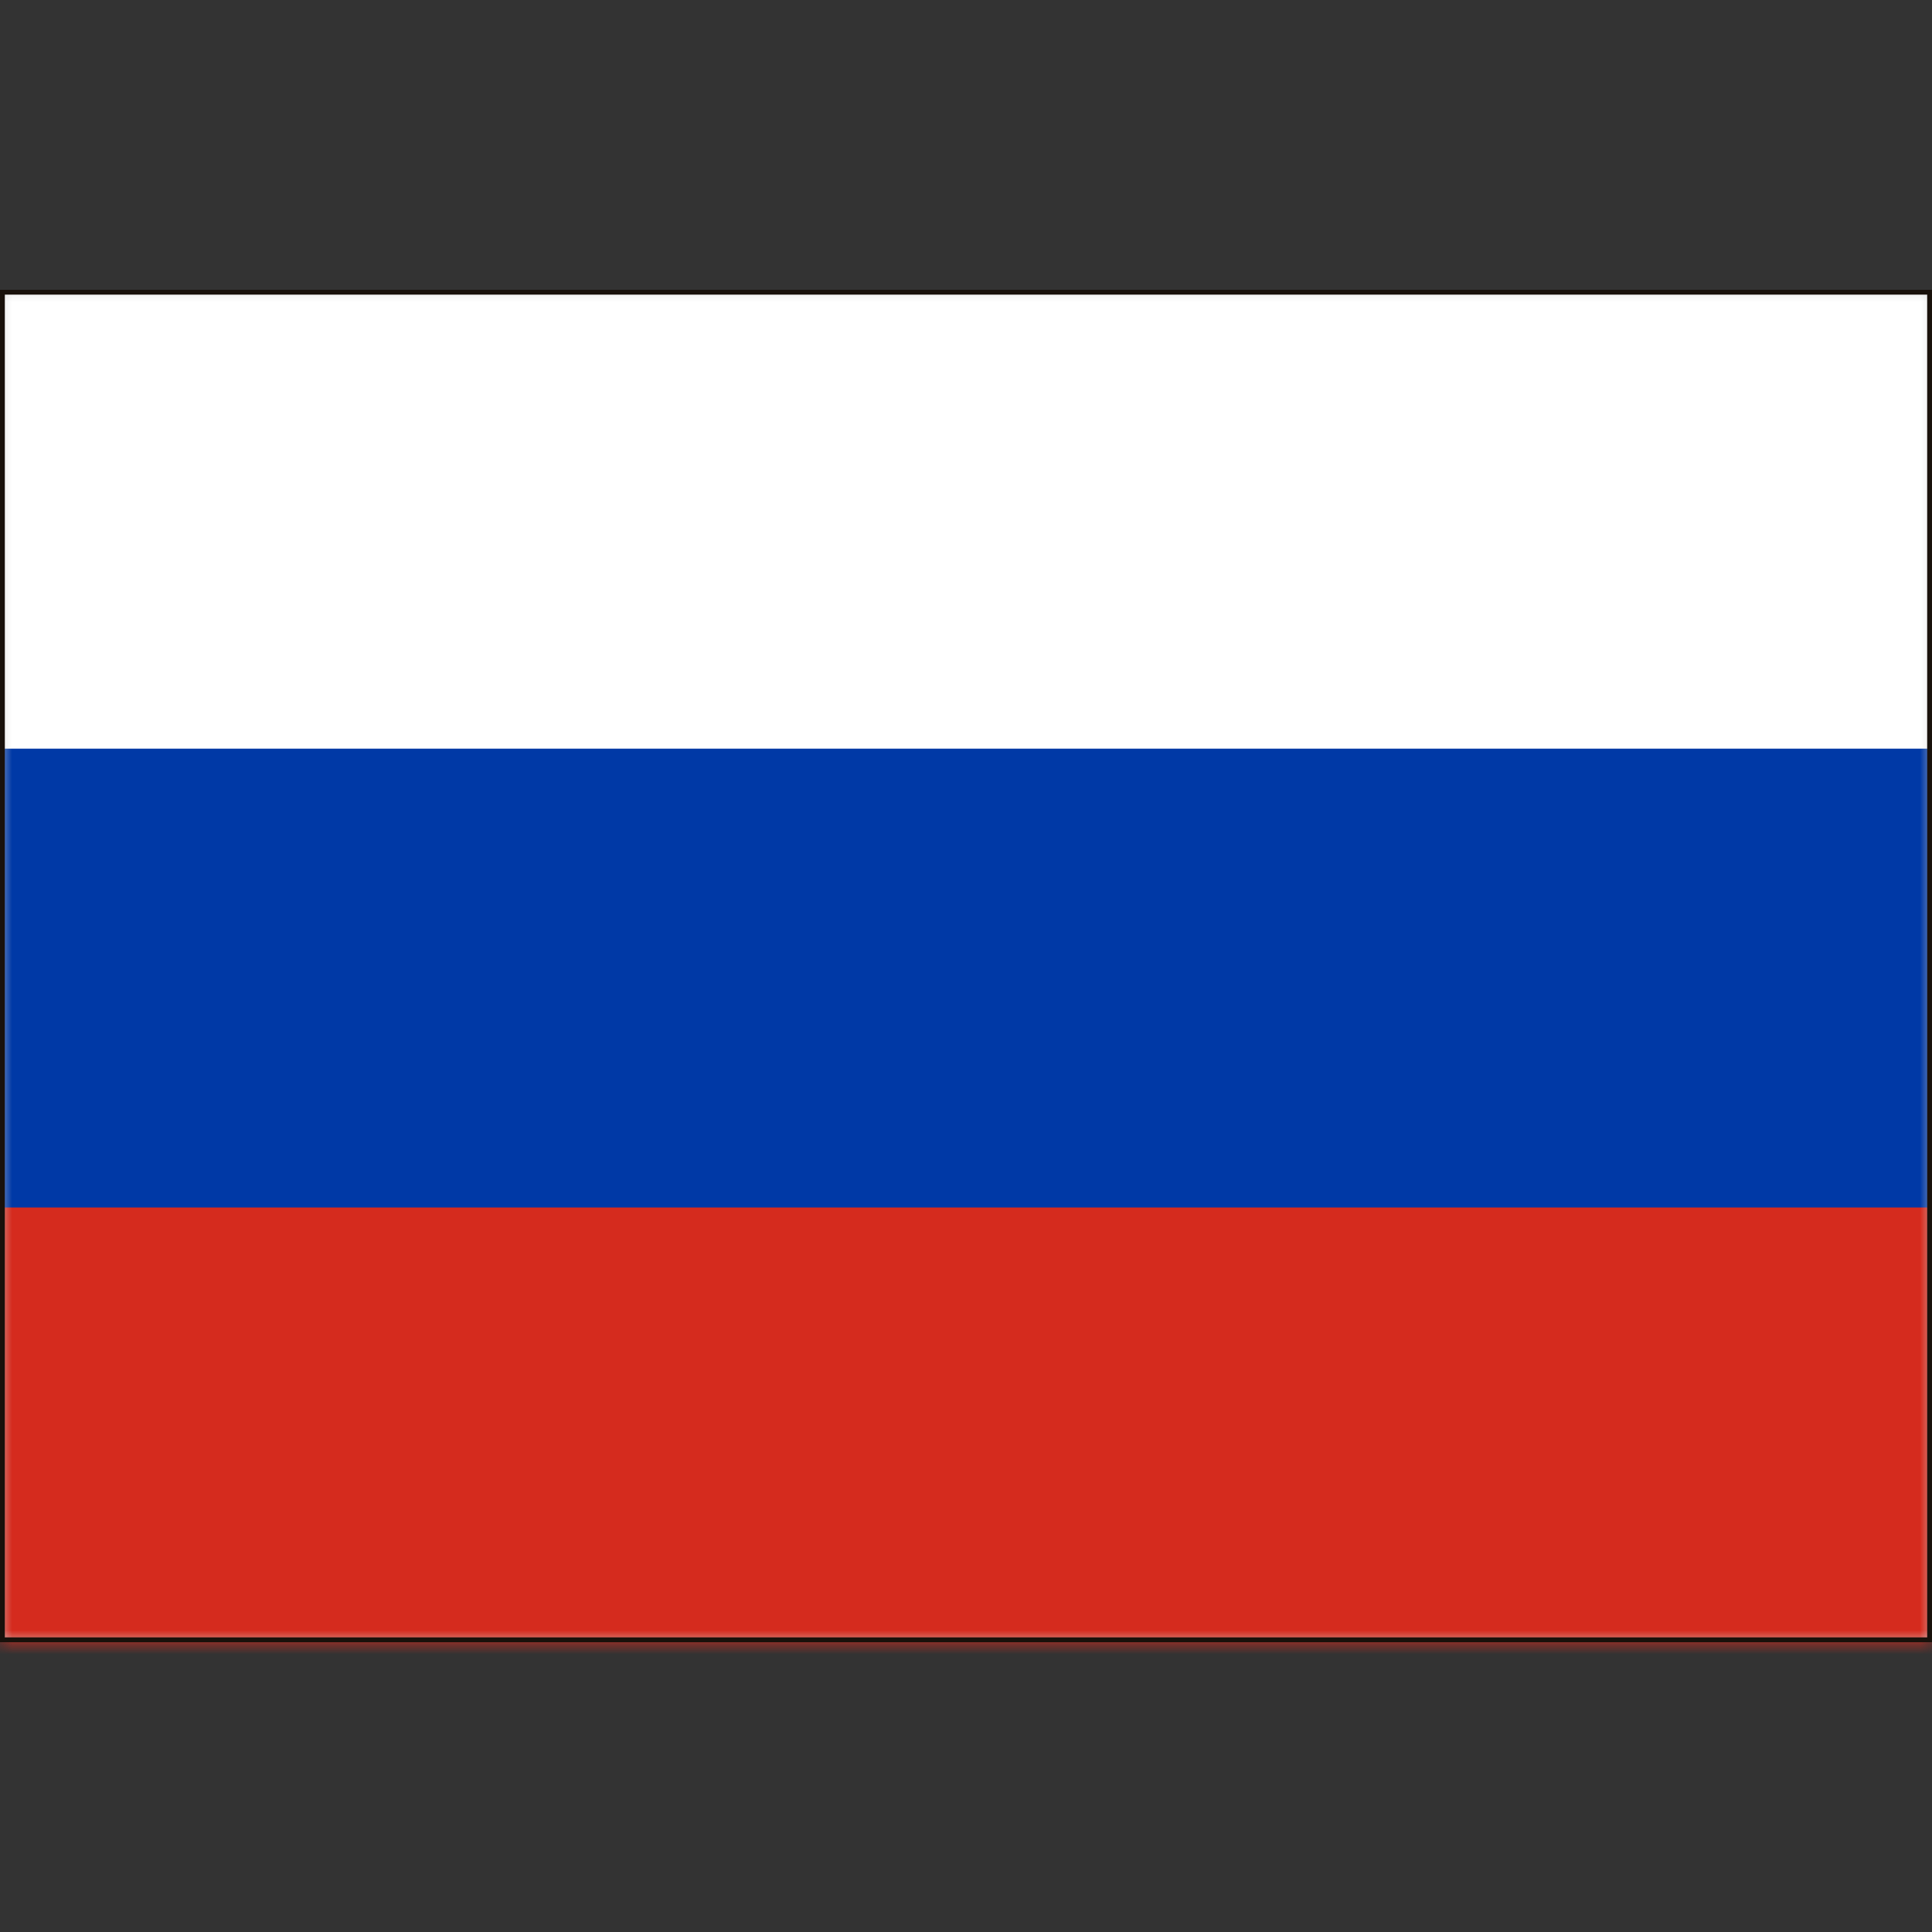 <svg xmlns="http://www.w3.org/2000/svg" xmlns:xlink="http://www.w3.org/1999/xlink" width="80" height="80" viewBox="0 0 80 80">
    <rect x="0" y="0" width="80" height="80" fill="#333333" stroke="none"/>
    <defs>
        <path id="a" d="M0 0h80v56H0z"/>
    </defs>
    <g fill="none" fill-rule="evenodd">
        <g transform="translate(0 12)">
            <mask id="b" fill="#fff">
                <use xlink:href="#a"/>
            </mask>
            <use fill="#D8D8D8" xlink:href="#a"/>
            <g fill-rule="nonzero" mask="url(#b)">
                <path fill="#FFF" d="M-3 0h86v29H-3z"/>
                <path fill="#D52B1E" d="M-3 28h86v29H-3z"/>
                <path fill="#0039A6" d="M-3 19h86v19H-3z"/>
            </g>
        </g>
        <path stroke="#19110B" stroke-width=".2" d="M.1 12.1h79.8v55.8H.1z"/>
    </g>
</svg>
